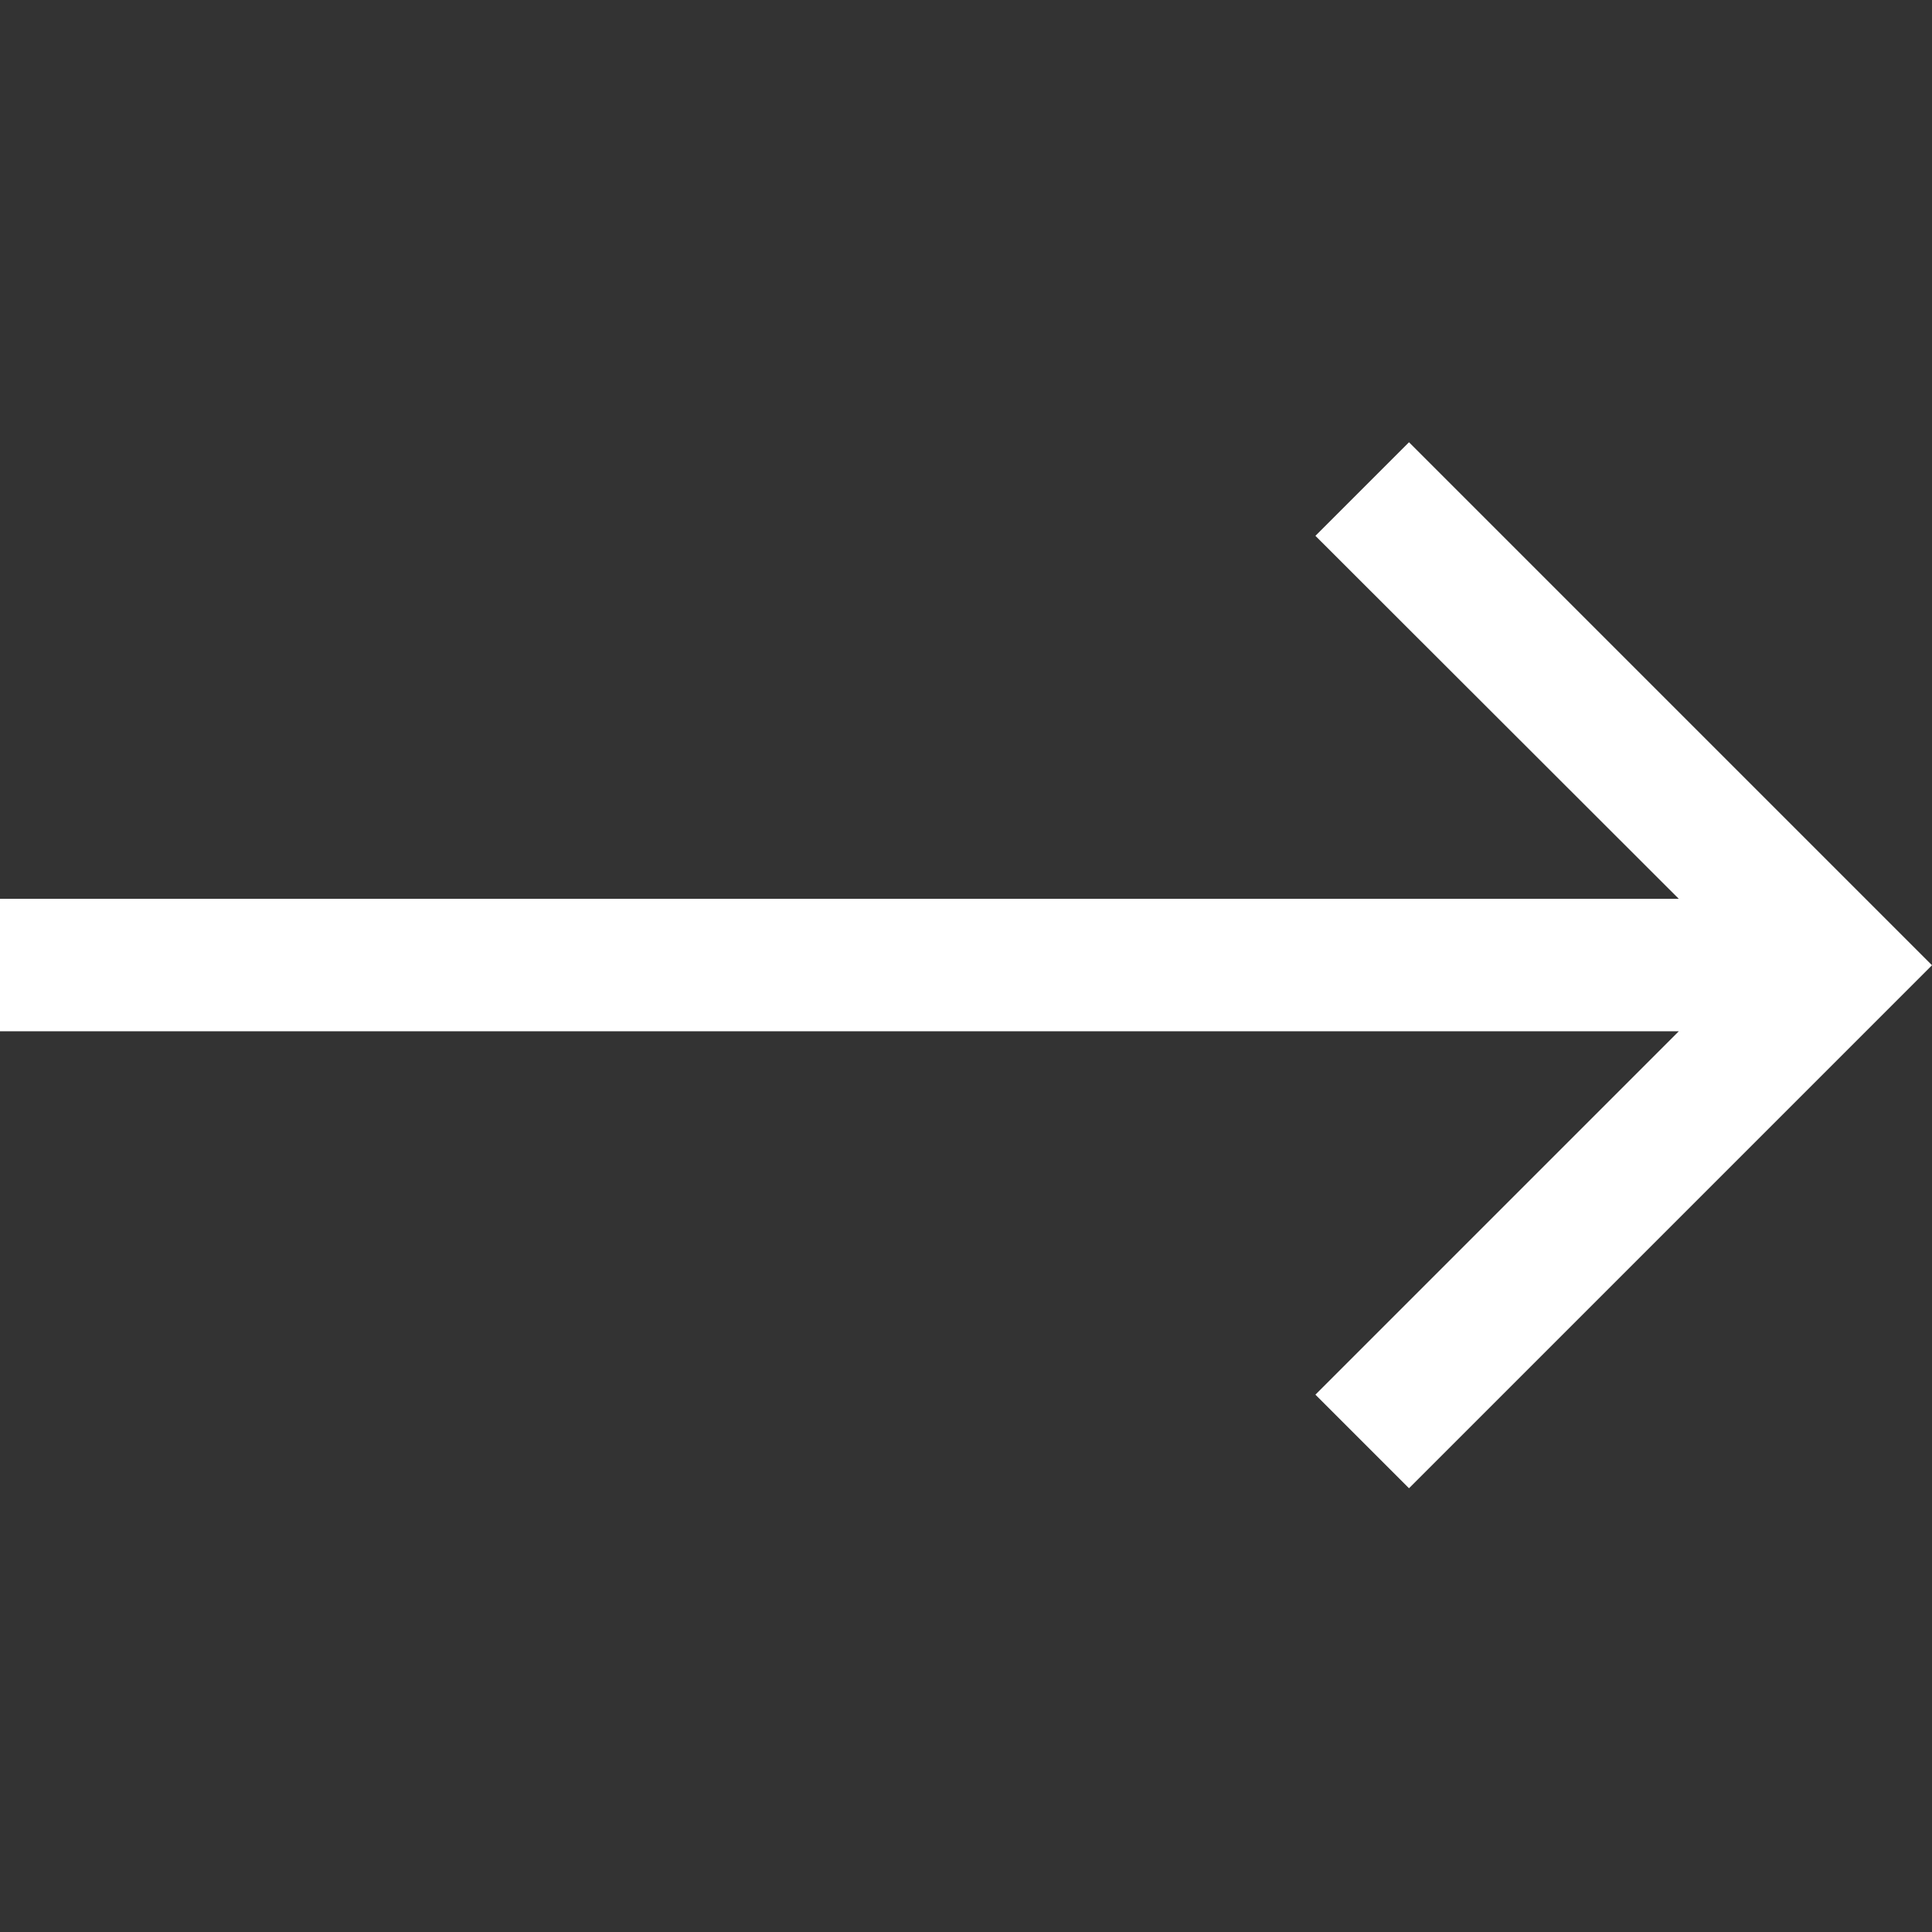 <?xml version="1.0" encoding="utf-8"?>
<!-- Generator: Adobe Illustrator 22.1.0, SVG Export Plug-In . SVG Version: 6.00 Build 0)  -->
<svg version="1.1" xmlns="http://www.w3.org/2000/svg" xmlns:xlink="http://www.w3.org/1999/xlink" x="0px" y="0px"
	 viewBox="0 0 512 512" style="enable-background:new 0 0 512 512;" xml:space="preserve">
<rect x="0" y="0" width="512" height="512" fill="#333333" stroke="none"/>
<style type="text/css">
	.st0{fill:#FFFFFF;}
</style>
<g id="Calque_1">
</g>
<g id="Calque_2">
	<g>
		<polygon class="st0" points="373.4,130.7 362.1,142 468,247.8 9.4,247.8 9.4,263.7 468,263.7 362.1,369.6 373.4,380.9 
			498.5,255.8 		"/>
		<polygon class="st0" points="373.4,394.4 348.6,369.6 444.9,273.3 -0.2,273.3 -0.2,238.2 444.9,238.2 348.6,142 373.4,117.2 
			512,255.8 		"/>
	</g>
</g>
</svg>
